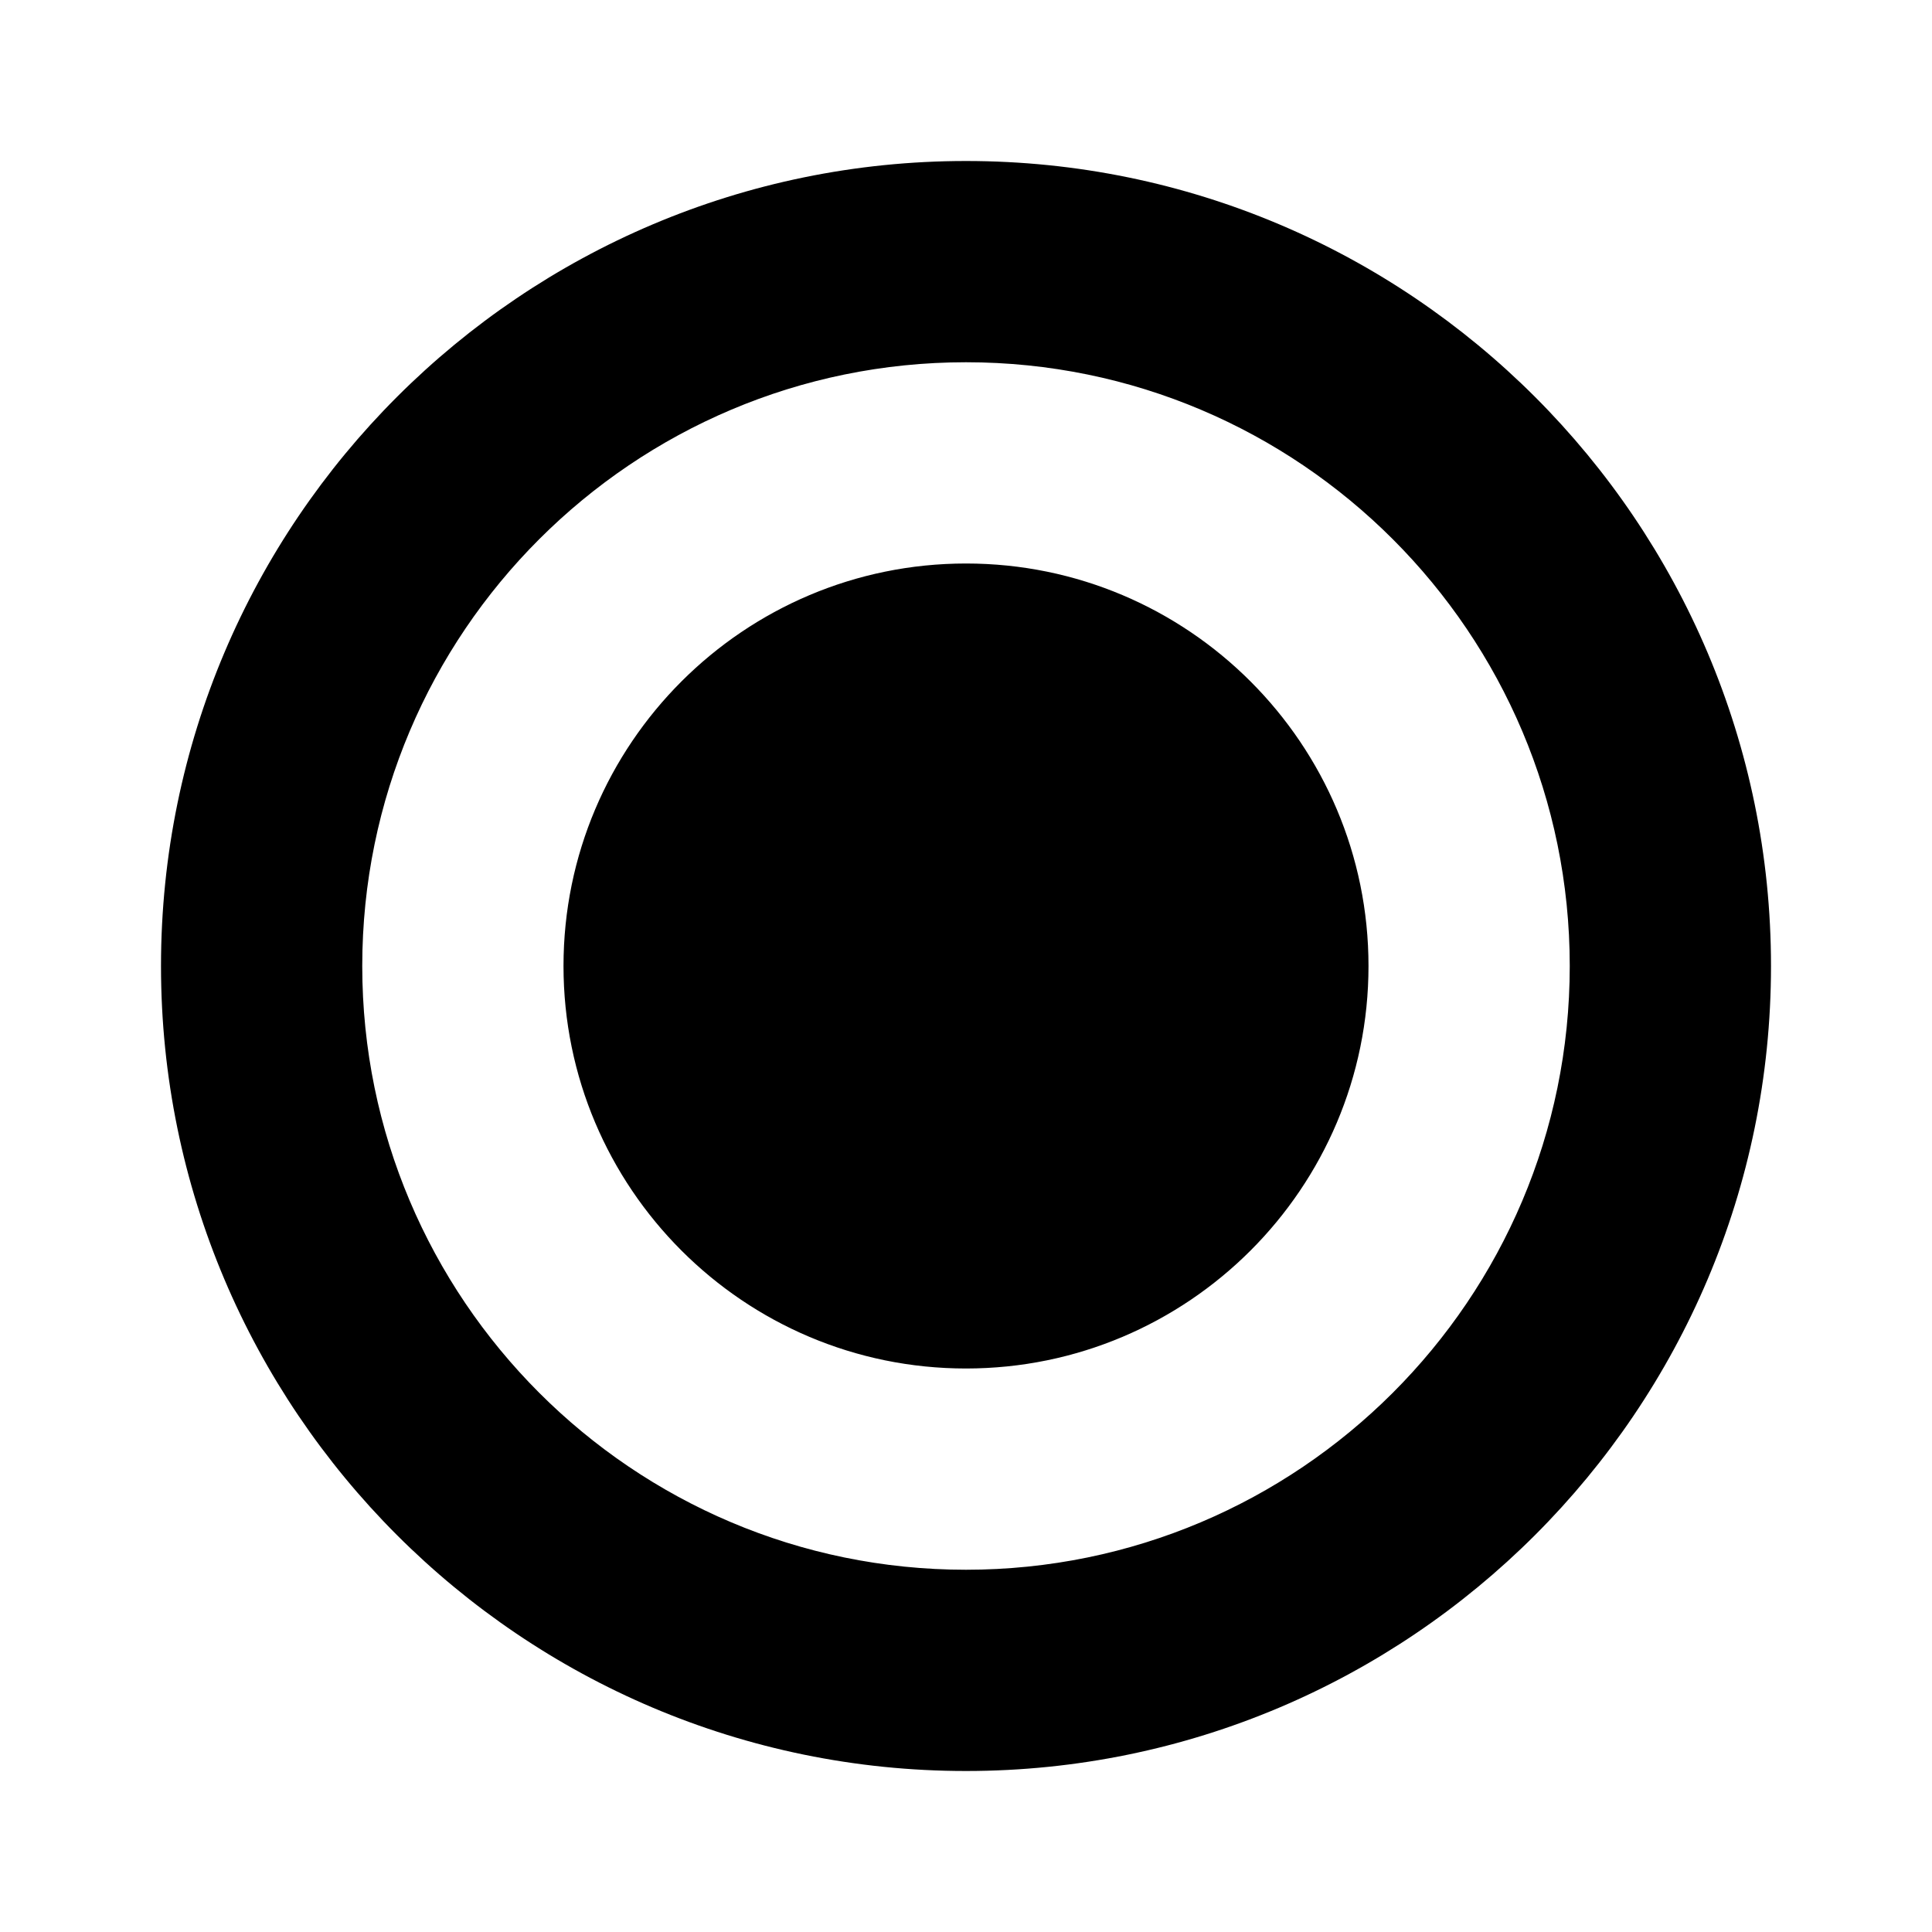 <svg fill="#000000" width="800px" height="800px" viewBox="-1.6 -1.6 19.20 19.20" xmlns="http://www.w3.org/2000/svg" stroke="#000000" stroke-width="0">

<g shape-rendering="geometricPrecision" id="SVGRepo_bgCarrier" stroke-width="0" transform="translate(4.8,4.8), scale(0.4)">

    <rect shape-rendering="geometricPrecision" x="-1.6" y="-1.6" width="19.20" height="19.20" rx="9.6" fill="#000000" strokewidth="0"/>

</g>

<g shape-rendering="geometricPrecision" id="SVGRepo_tracerCarrier" stroke-linecap="round" stroke-linejoin="round"/>

<g shape-rendering="geometricPrecision" id="SVGRepo_iconCarrier"> <path d="M0 8c0-4.418 3.59-8 8-8 4.418 0 8 3.59 8 8 0 4.418-3.59 8-8 8-4.418 0-8-3.59-8-8zm2 0c0 3.307 2.686 6 6 6 3.307 0 6-2.686 6-6 0-3.307-2.686-6-6-6-3.307 0-6 2.686-6 6zm2 0c0-2.21 1.795-4 4-4 2.21 0 4 1.795 4 4 0 2.21-1.795 4-4 4-2.21 0-4-1.795-4-4zm2 0c0 1.112.895 2 2 2 1.112 0 2-.895 2-2 0-1.112-.895-2-2-2-1.112 0-2 .895-2 2z" fill-rule="evenodd"/> </g>

</svg>